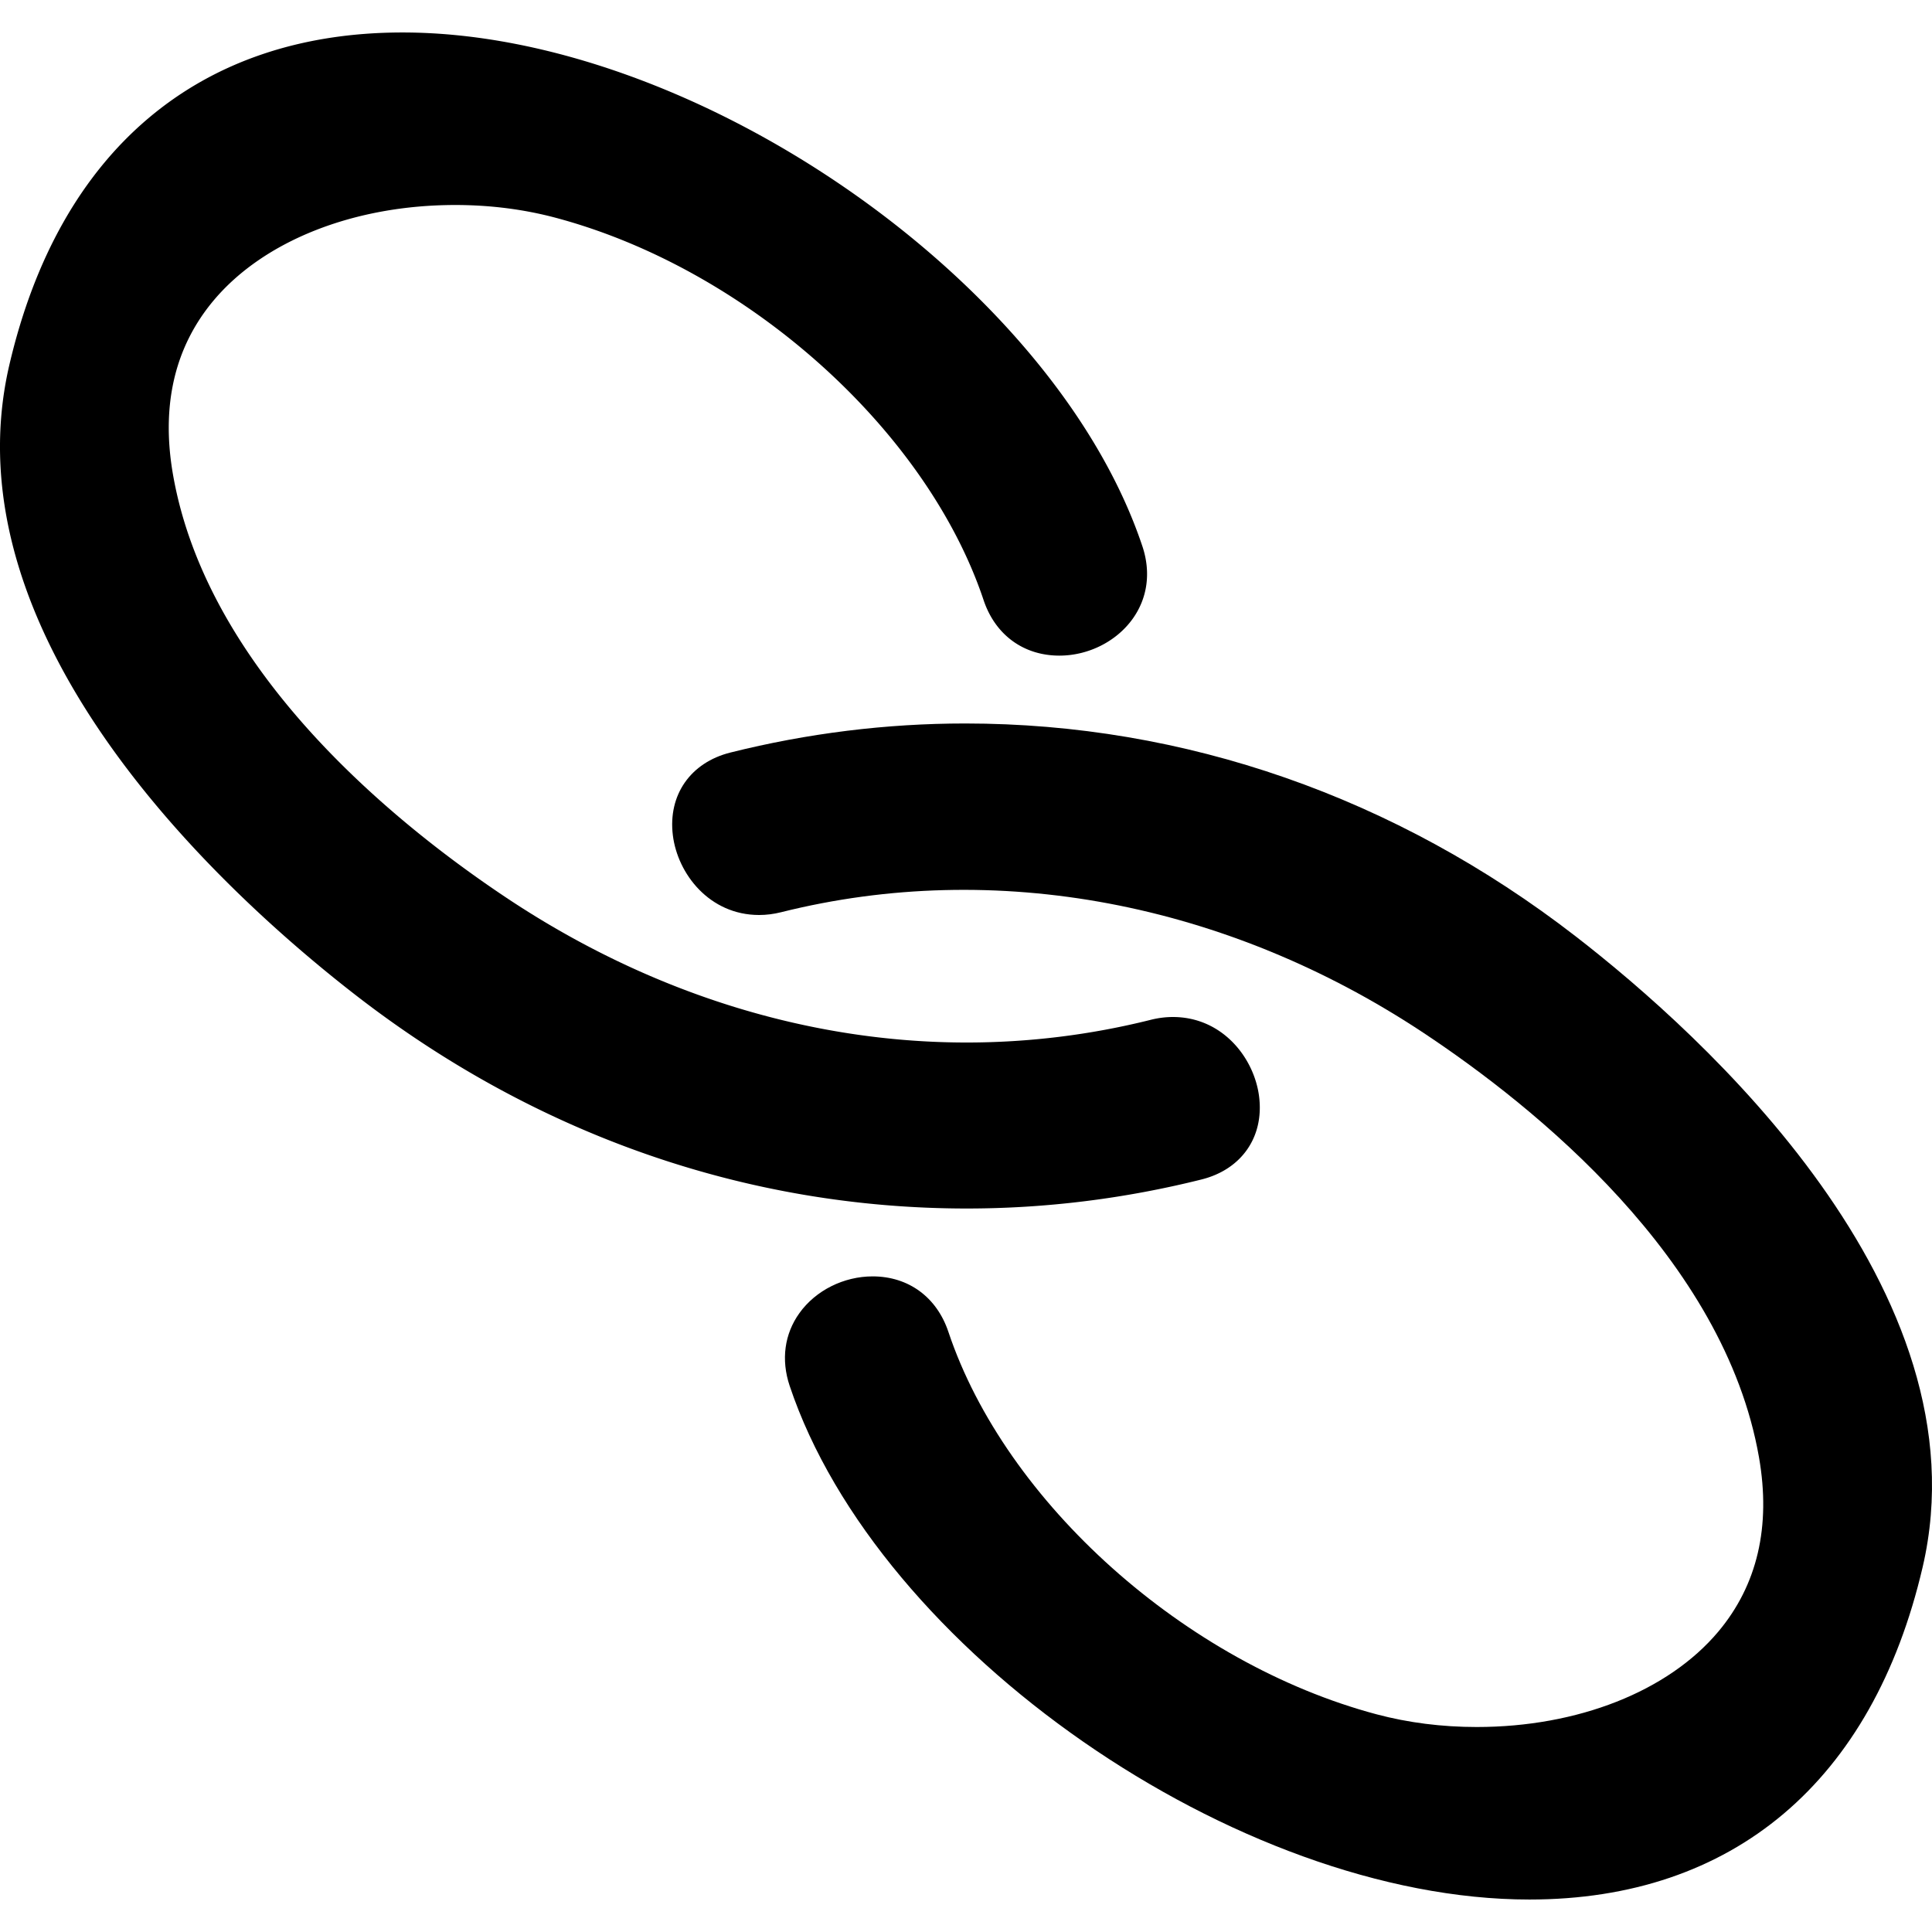 <svg xmlns="http://www.w3.org/2000/svg" width="480.451" height="480.451"><path d="M240.44 300.532c19.588 0 39.229-2.433 58.374-7.226 9.927-2.488 15.543-10.553 14.305-20.566-1.184-9.617-9.1-19.829-21.444-19.829-1.808 0-3.661.233-5.495.695a188.605 188.605 0 0 1-45.77 5.647c-39.362 0-78.772-12.33-113.965-35.658-27.449-18.212-74.793-56.129-83.421-105.558-3.006-17.202.406-31.786 10.133-43.356 12.477-14.84 34.929-23.701 60.065-23.701 8.658 0 17.039 1.066 24.928 3.166 47.474 12.642 92.247 52.628 106.452 95.09 2.89 8.648 9.942 13.805 18.85 13.805 7.17 0 14.137-3.488 18.184-9.104 3.748-5.2 4.616-11.631 2.448-18.111C262.11 70.157 172.703 8.076 100.108 8.076c-50.632 0-85.356 29.354-97.779 82.657-16.052 68.883 55.004 132.654 86.297 156.871 44.729 34.622 97.22 52.928 151.804 52.928h.01z"/><path d="M391.832 232.845c-44.736-34.627-97.232-52.931-151.823-52.931-19.594 0-39.228 2.435-58.379 7.229-9.92 2.486-15.536 10.555-14.305 20.566 1.186 9.615 9.104 19.827 21.449 19.832 1.805 0 3.656-.233 5.492-.696 53.26-13.324 110.789-2.439 159.741 30.011 27.451 18.21 74.793 56.132 83.421 105.551 3.001 17.204-.411 31.788-10.136 43.366-12.472 14.838-34.927 23.699-60.062 23.699-8.652 0-17.042-1.066-24.928-3.164-47.479-12.649-92.251-52.638-106.452-95.09-2.892-8.653-9.942-13.807-18.85-13.807-7.17 0-14.14 3.483-18.179 9.1-3.75 5.205-4.619 11.633-2.45 18.113 21.97 65.668 111.375 127.751 183.975 127.751 50.628 0 85.356-29.351 97.776-82.659 16.052-68.878-54.999-132.652-86.29-156.871z"/></svg>